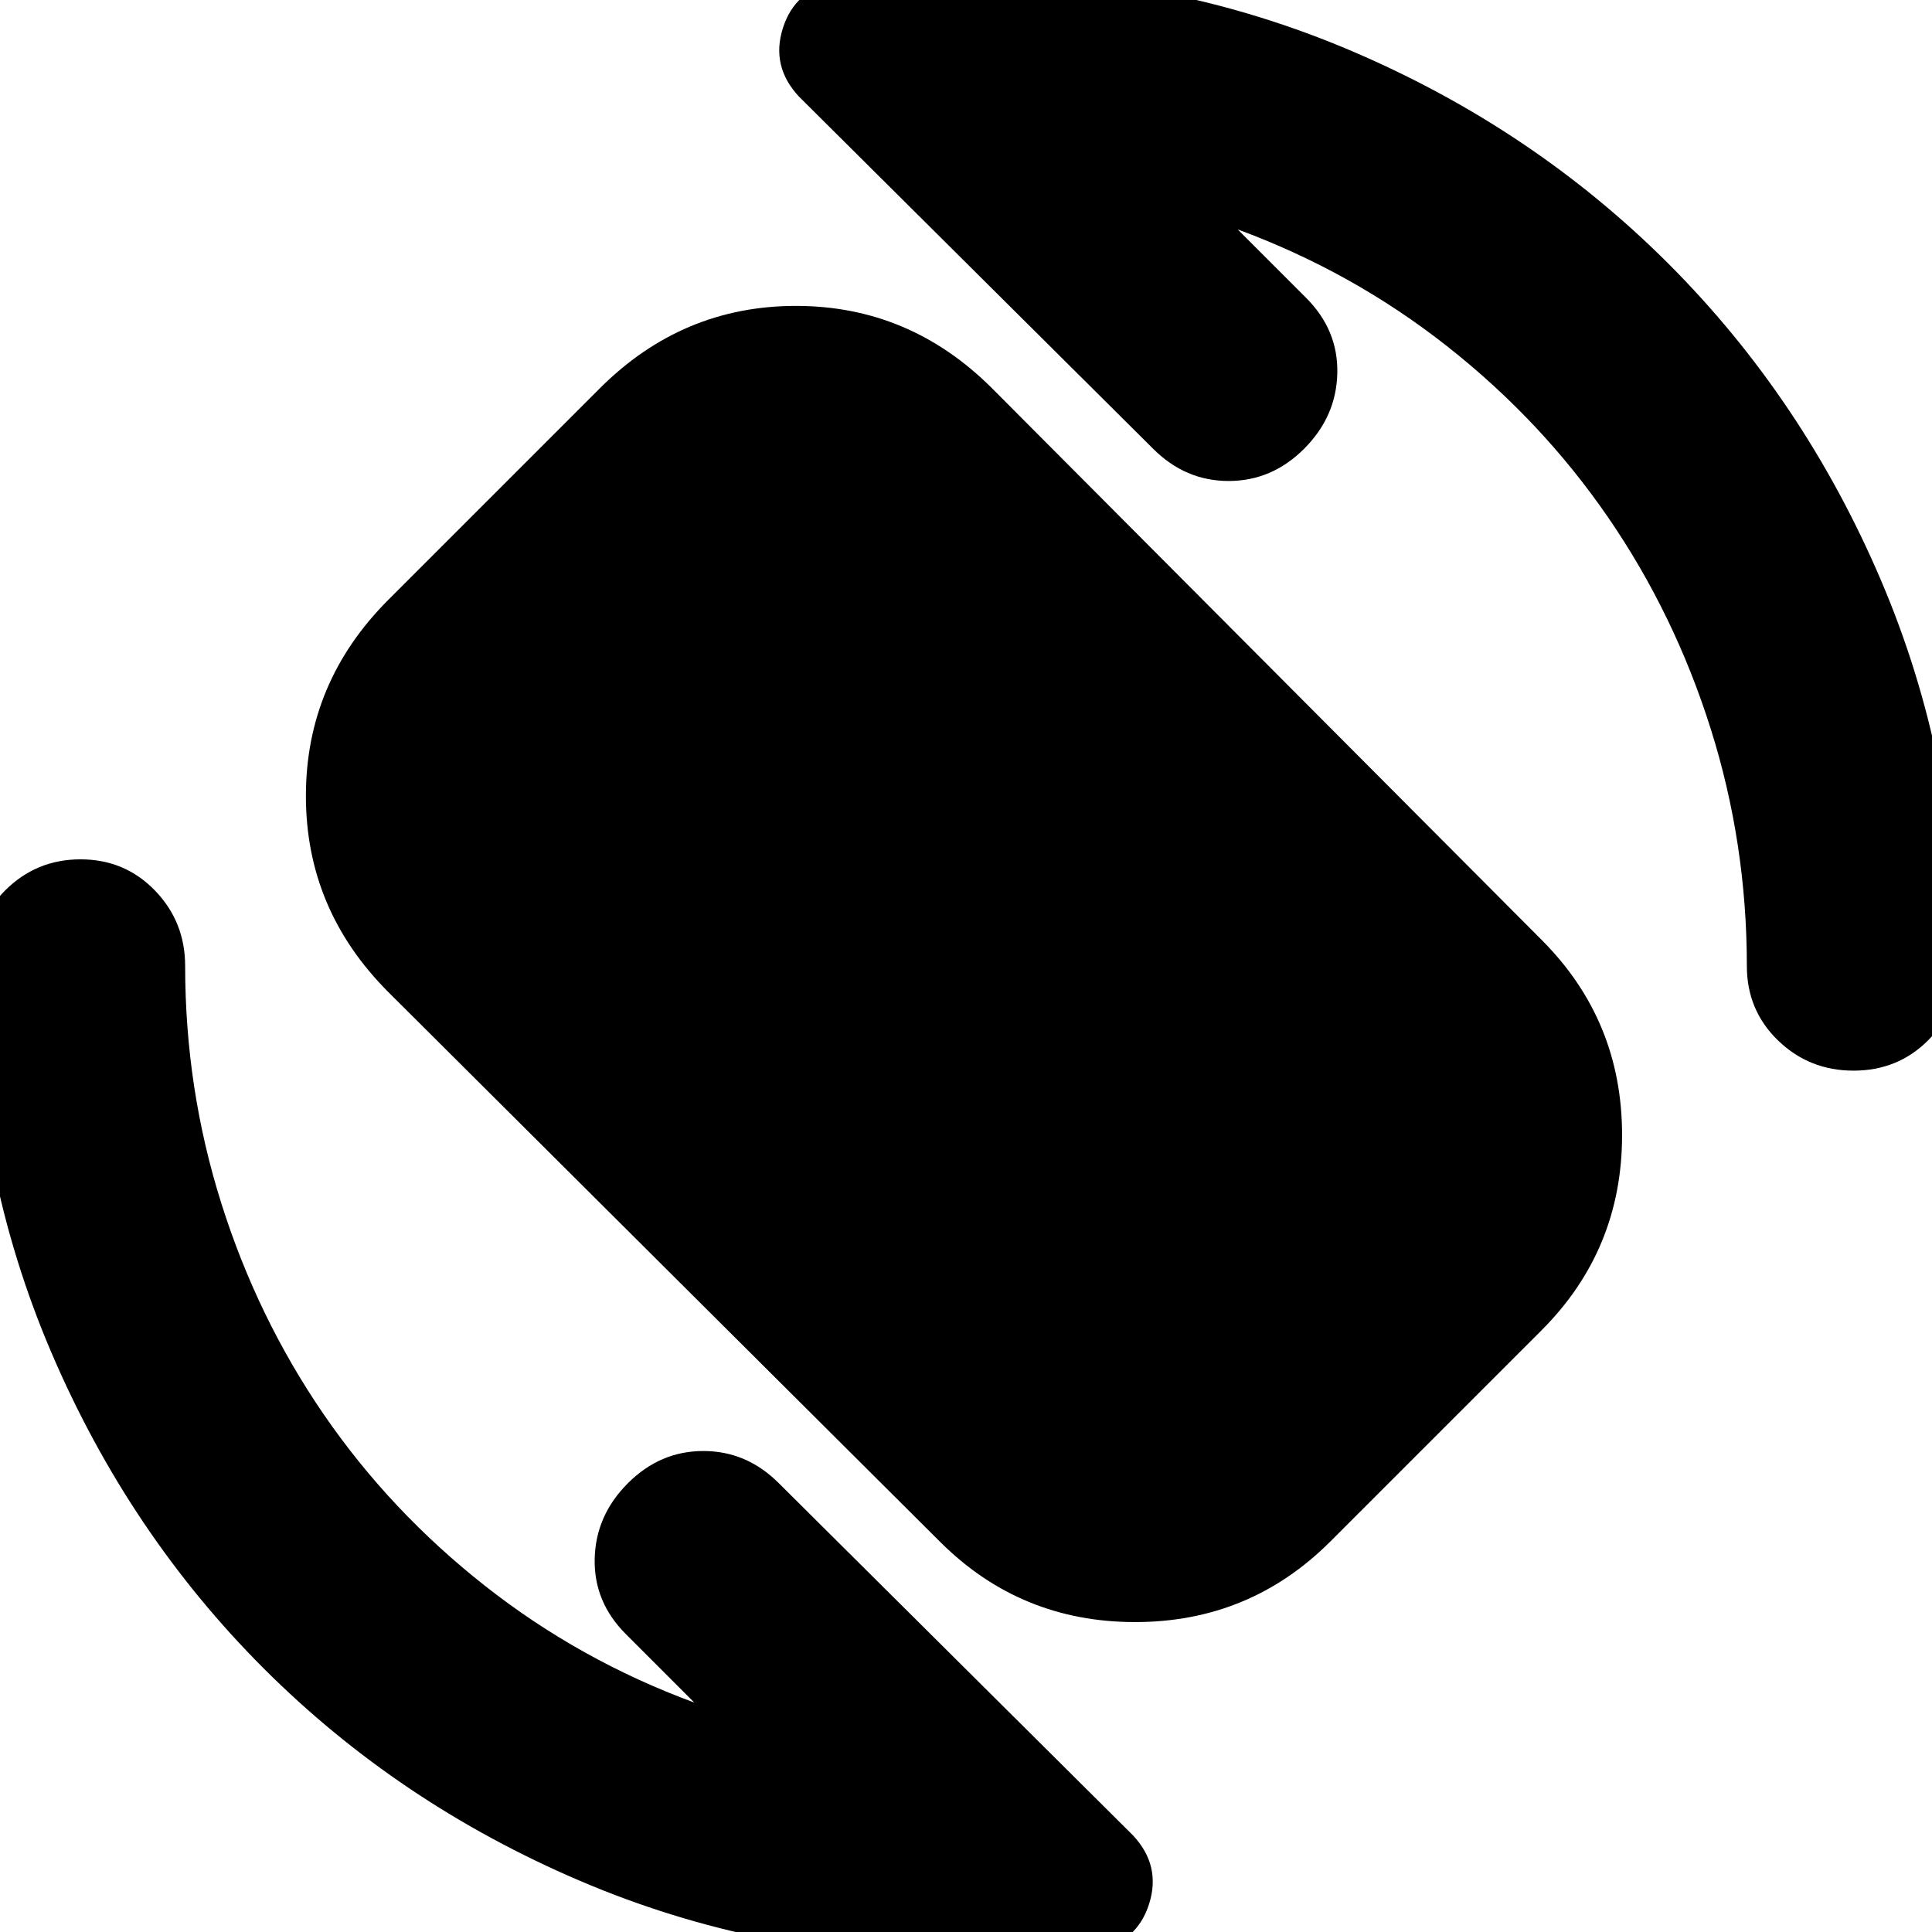 <svg xmlns="http://www.w3.org/2000/svg" height="24" viewBox="0 -960 960 960" width="24"><path d="M467-194 193-467q-41-41-41-97.5t41-97.5l105-105q41-41 97.5-41t97.5 41l273 274q40 40 40 97t-40 97L661-194q-40 40-97 40t-97-40Zm148-652 34 34q16 16 15.5 37.5T648-737q-16 16-37.5 16T573-737L397-912q-14-15-8-34t26-23q17-1 33-2.5t32-1.5q102 0 192 38.5T829-829q67 67 105.5 157T973-480q0 22-15 37t-37 15q-22 0-37.5-15T868-480q0-61-18-118t-51-105q-33-48-80-85t-104-58ZM345-114l-34-34q-16-16-15.5-37.5T312-223q16-16 37.5-16t37.5 16L563-48q14 15 8 34T545 9q-17 1-33 2.5T480 13q-102 0-192-38.5T131-131Q64-198 25.5-288T-13-480q0-22 15.5-37.5T40-533q22 0 37 15.5T92-480q0 61 18 118t51 105q33 48 80 85t104 58Z"/></svg>